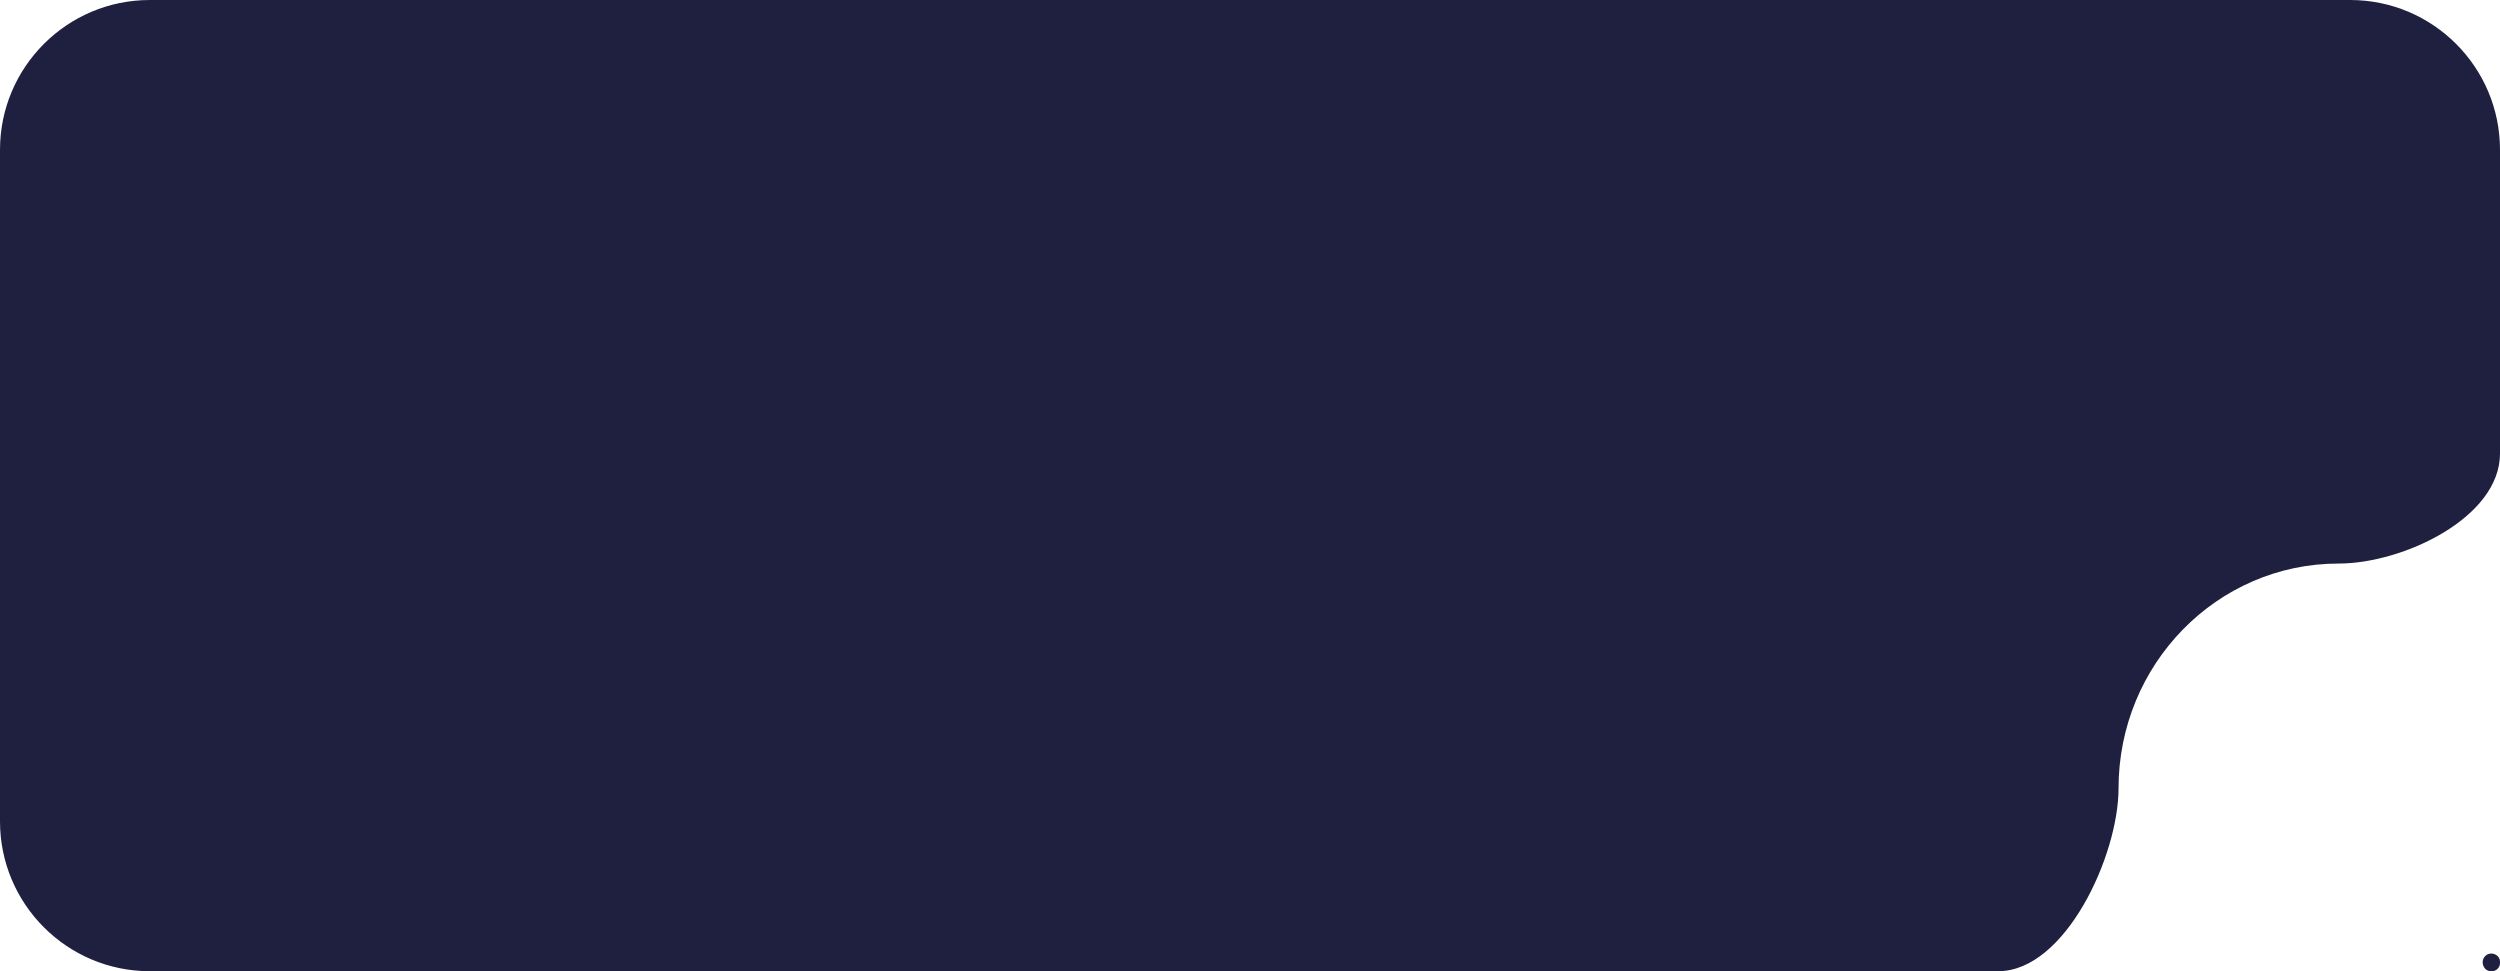 <svg width="417" height="162" viewBox="0 0 417 162" fill="none" xmlns="http://www.w3.org/2000/svg" xmlns:xlink="http://www.w3.org/1999/xlink">
	<desc>
			Created with Pixso.
	</desc>
	<defs>
		<filter id="filter_1_2541_dd" x="-4" y="0" width="425" height="170" filterUnits="userSpaceOnUse" color-interpolation-filters="sRGB">
			<feFlood flood-opacity="0" result="BackgroundImageFix"/>
			<feGaussianBlur in="BackgroundImage" stdDeviation="6.667"/>
			<feComposite in2="SourceAlpha" operator="in" result="effect_backgroundBlur_1"/>
			<feColorMatrix in="SourceAlpha" type="matrix" values="0 0 0 0 0 0 0 0 0 0 0 0 0 0 0 0 0 0 127 0" result="hardAlpha"/>
			<feOffset dx="0" dy="4"/>
			<feGaussianBlur stdDeviation="1.333"/>
			<feComposite in2="hardAlpha" operator="out" k2="-1" k3="1"/>
			<feColorMatrix type="matrix" values="0 0 0 0 0 0 0 0 0 0 0 0 0 0 0 0 0 0 0.25 0"/>
			<feBlend mode="normal" in2="effect_backgroundBlur_1" result="effect_dropShadow_2"/>
			<feBlend mode="normal" in="SourceGraphic" in2="effect_dropShadow_2" result="shape"/>
		</filter>
	</defs>
	<path id="Subtract" d="M392 0L25 0C11.193 0 0 11.193 0 25L0 137C0 150.807 11.193 162 25 162L333.287 162C344.488 162 353.373 142.701 353.373 131.5C353.373 110.789 369.808 94 390.081 94C400.8 94 417 86.372 417 75.652L417 25C417 11.193 405.807 0 392 0ZM417 160.43C417 159.217 415.472 158.609 414.578 159.429C413.632 160.295 414.217 162 415.499 162L415.63 162C416.387 162 417 161.387 417 160.631L417 160.43Z" clip-rule="evenodd" fill="#1F203F" fill-opacity="1" fill-rule="evenodd"/>
</svg>
